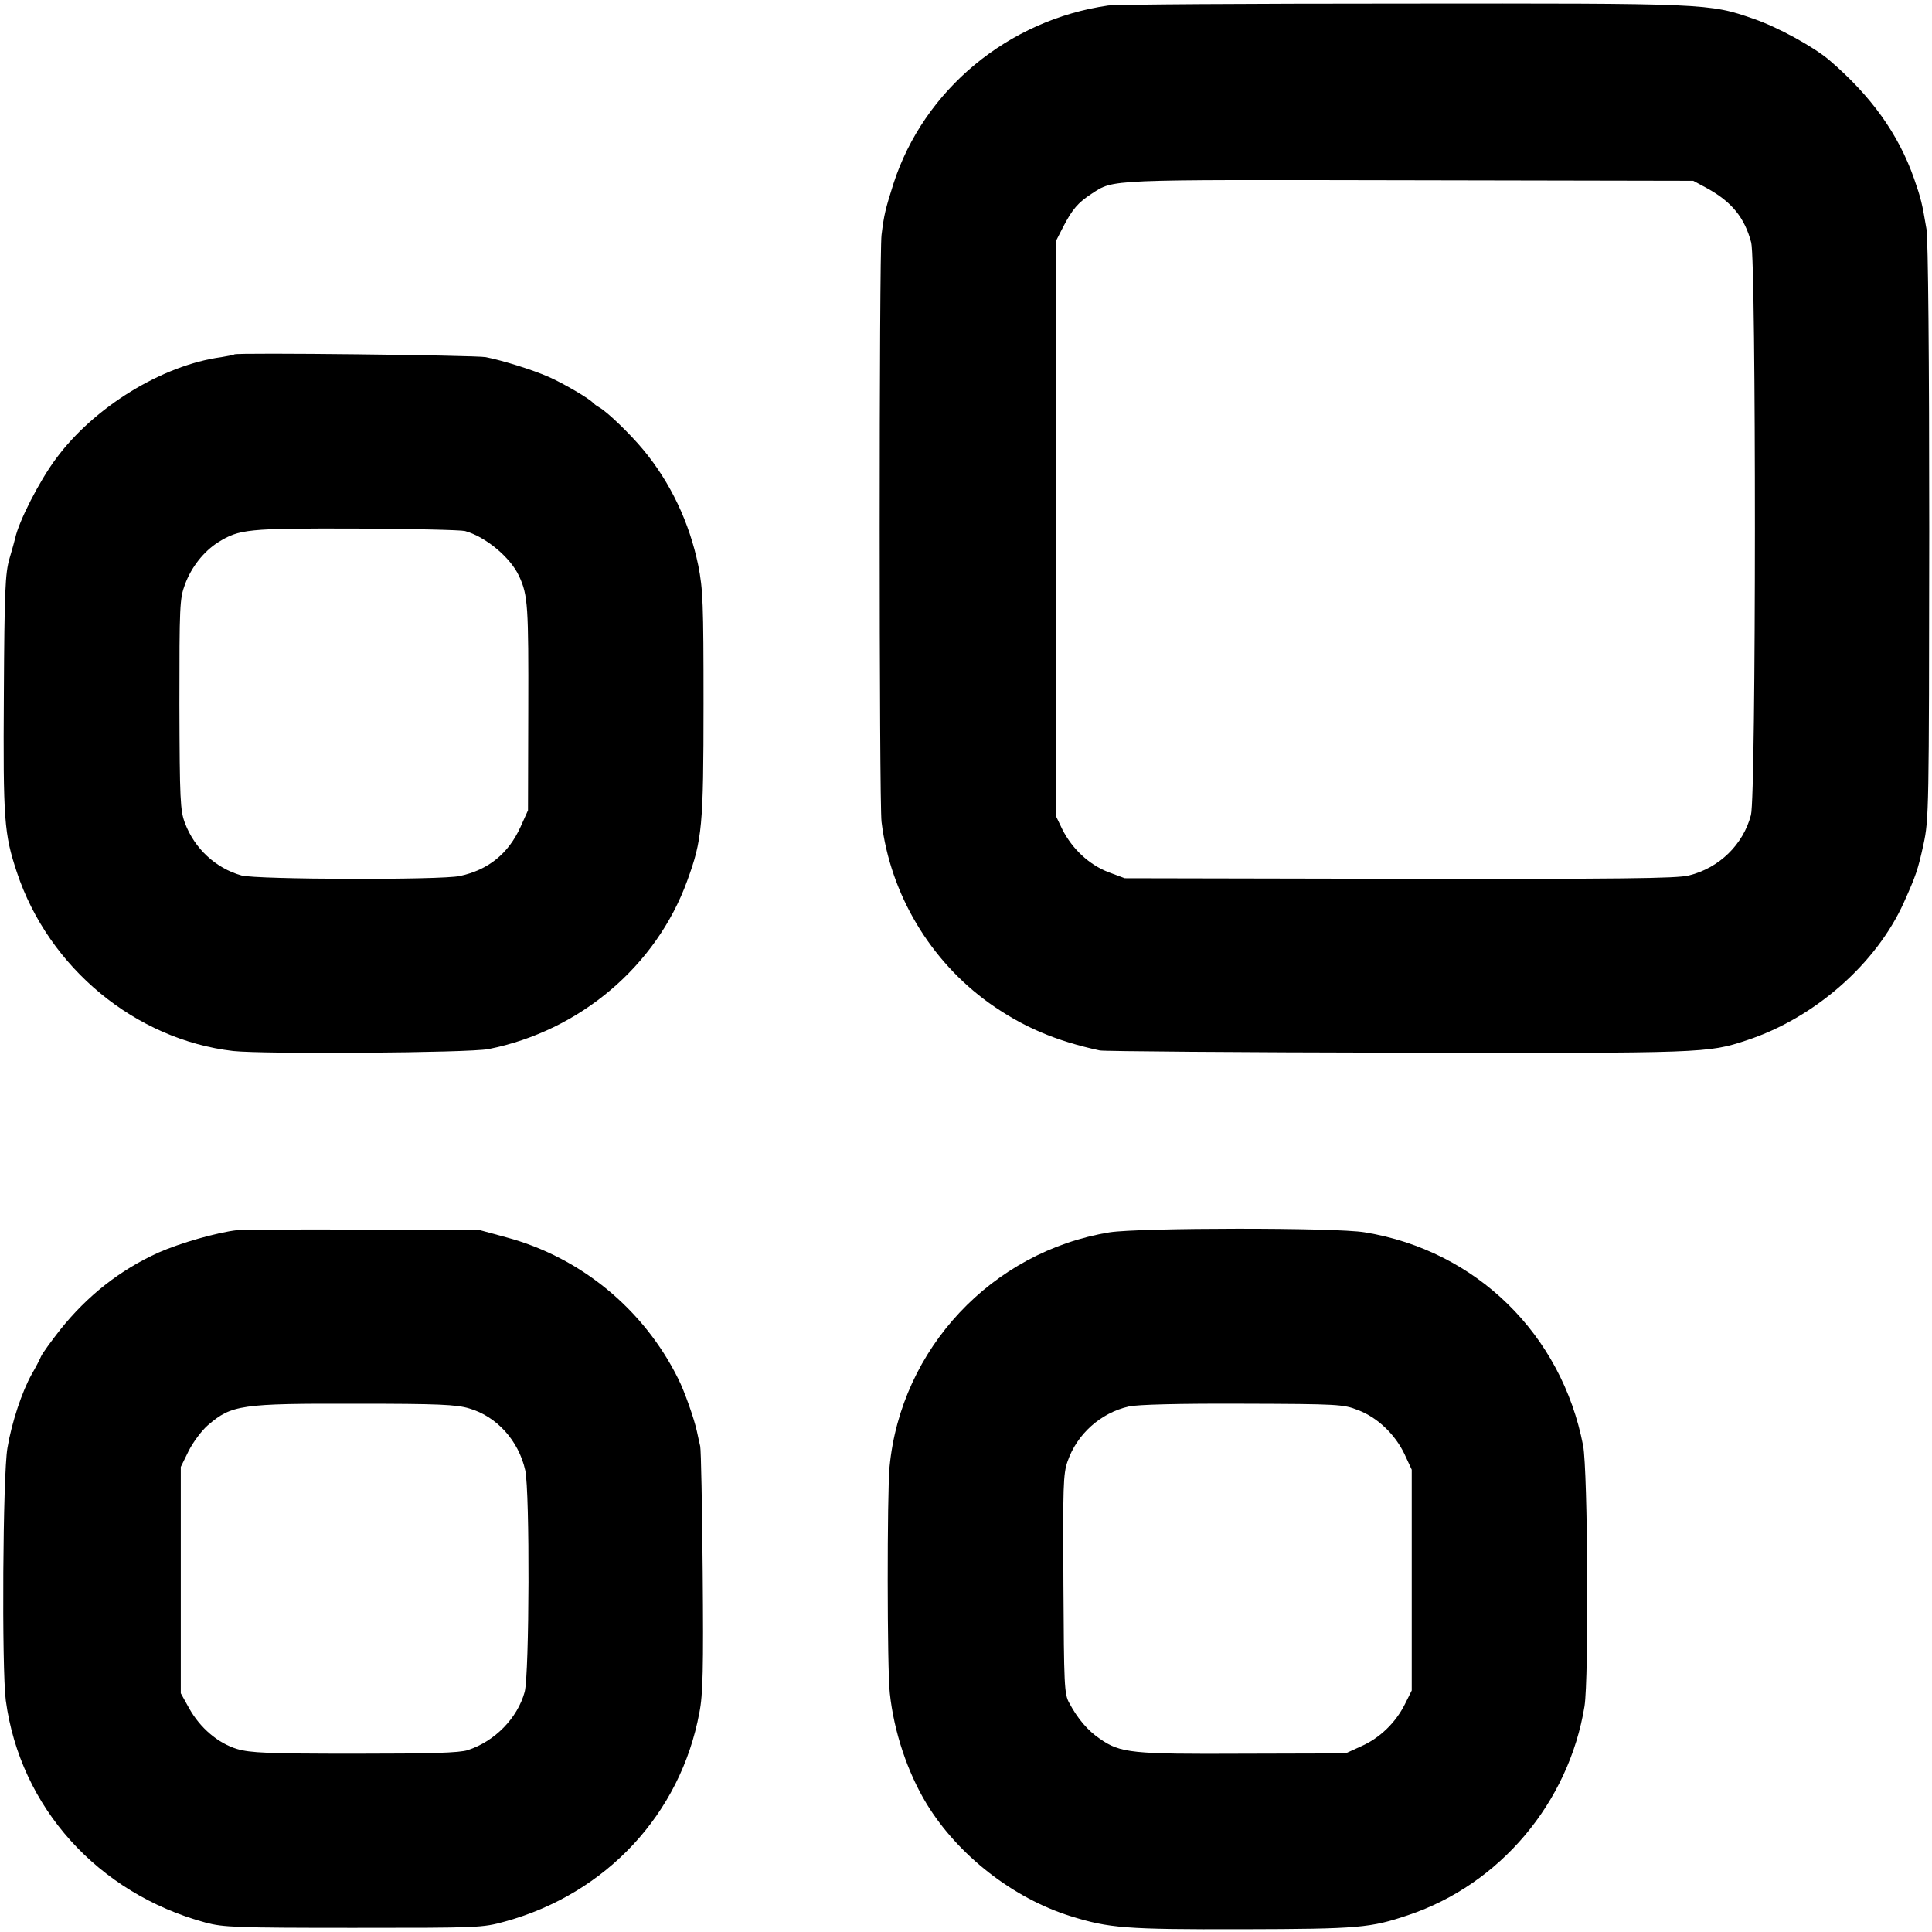<?xml version="1.0" standalone="no"?>
<!DOCTYPE svg PUBLIC "-//W3C//DTD SVG 20010904//EN"
 "http://www.w3.org/TR/2001/REC-SVG-20010904/DTD/svg10.dtd">
<svg version="1.0" xmlns="http://www.w3.org/2000/svg"
 width="700pt" height="700pt" viewBox="0 0 700 700"
 preserveAspectRatio="xMidYMid meet">
<g transform="translate(0,700) scale(0.1,-0.1)"
fill="#000000" stroke="none">
<path d="M4015 6980 c-362 -52 -668 -305 -778 -646 -29 -92 -34 -111 -43 -185
-9 -69 -9 -2056 0 -2127 32 -262 176 -503 391 -657 120 -85 238 -136 400 -171
17 -3 503 -7 1080 -8 1113 -2 1122 -2 1264 45 246 81 469 277 569 499 43 96
51 118 71 210 20 92 20 123 21 1135 0 623 -4 1062 -10 1095 -16 95 -20 111
-45 183 -57 162 -155 299 -308 430 -57 48 -188 120 -274 149 -160 56 -169 56
-1273 55 -558 0 -1037 -3 -1065 -7z m2170 -662 c89 -49 136 -106 160 -197 18
-71 18 -2003 -1 -2074 -28 -107 -115 -192 -225 -219 -43 -11 -248 -13 -1049
-12 l-995 2 -59 22 c-70 27 -131 84 -167 155 l-24 50 0 1040 0 1040 26 51 c34
66 55 90 104 122 82 53 45 51 1150 49 l1030 -2 50 -27z"/>
<path d="M849 5716 c-2 -2 -23 -6 -47 -10 -214 -29 -462 -181 -600 -369 -59
-79 -134 -226 -147 -287 -2 -8 -11 -42 -21 -75 -15 -52 -18 -116 -20 -490 -3
-458 1 -506 47 -645 115 -347 430 -607 784 -648 114 -12 854 -7 925 7 331 66
608 301 720 610 54 148 59 196 59 641 0 364 -2 415 -19 501 -32 156 -101 301
-199 419 -48 58 -132 139 -160 154 -9 5 -18 12 -21 15 -11 15 -109 72 -161 95
-59 26 -168 60 -229 72 -37 7 -904 17 -911 10z m836 -640 c75 -21 165 -96 196
-164 32 -69 34 -109 33 -488 l-1 -360 -27 -60 c-44 -97 -117 -156 -220 -178
-68 -15 -735 -13 -791 2 -93 26 -170 97 -205 190 -17 45 -19 83 -20 430 0 357
1 383 20 434 23 63 68 120 120 153 77 48 106 51 499 50 201 -1 380 -5 396 -9z"/>
<path d="M860 2543 c-73 -8 -208 -47 -285 -81 -140 -63 -259 -157 -357 -280
-33 -42 -64 -85 -69 -96 -5 -12 -20 -41 -34 -65 -35 -62 -73 -176 -88 -267
-17 -96 -21 -801 -6 -915 52 -387 333 -699 724 -805 64 -17 110 -19 535 -19
456 0 467 0 550 23 367 101 636 390 704 757 13 65 15 160 12 510 -2 237 -6
441 -9 455 -3 14 -9 38 -12 54 -9 43 -45 146 -68 191 -125 252 -354 440 -623
512 l-99 27 -420 1 c-231 1 -436 0 -455 -2z m840 -646 c100 -29 179 -117 203
-224 17 -78 15 -738 -2 -803 -26 -95 -108 -179 -206 -211 -30 -10 -135 -13
-410 -13 -315 0 -378 3 -426 17 -69 21 -134 76 -174 148 l-30 54 0 410 0 410
28 57 c16 32 47 74 70 94 86 74 119 79 539 78 296 0 362 -3 408 -17z"/>
<path d="M4020 2535 c-426 -70 -756 -421 -797 -850 -9 -95 -9 -734 1 -820 15
-140 64 -286 133 -400 114 -187 314 -343 523 -408 139 -43 196 -48 623 -47
423 1 462 5 599 51 332 111 582 407 639 757 16 103 12 852 -5 944 -78 404
-387 707 -791 773 -106 18 -816 17 -925 0z m900 -644 c70 -26 135 -88 169
-160 l26 -56 0 -400 0 -400 -25 -50 c-33 -66 -90 -122 -158 -152 l-57 -26
-370 -1 c-405 -2 -445 2 -520 54 -44 30 -80 72 -111 130 -18 32 -19 63 -21
430 -2 353 -1 400 15 445 34 99 120 176 222 199 30 7 184 11 412 10 345 -1
366 -2 418 -23z"/>
</g>
</svg>
